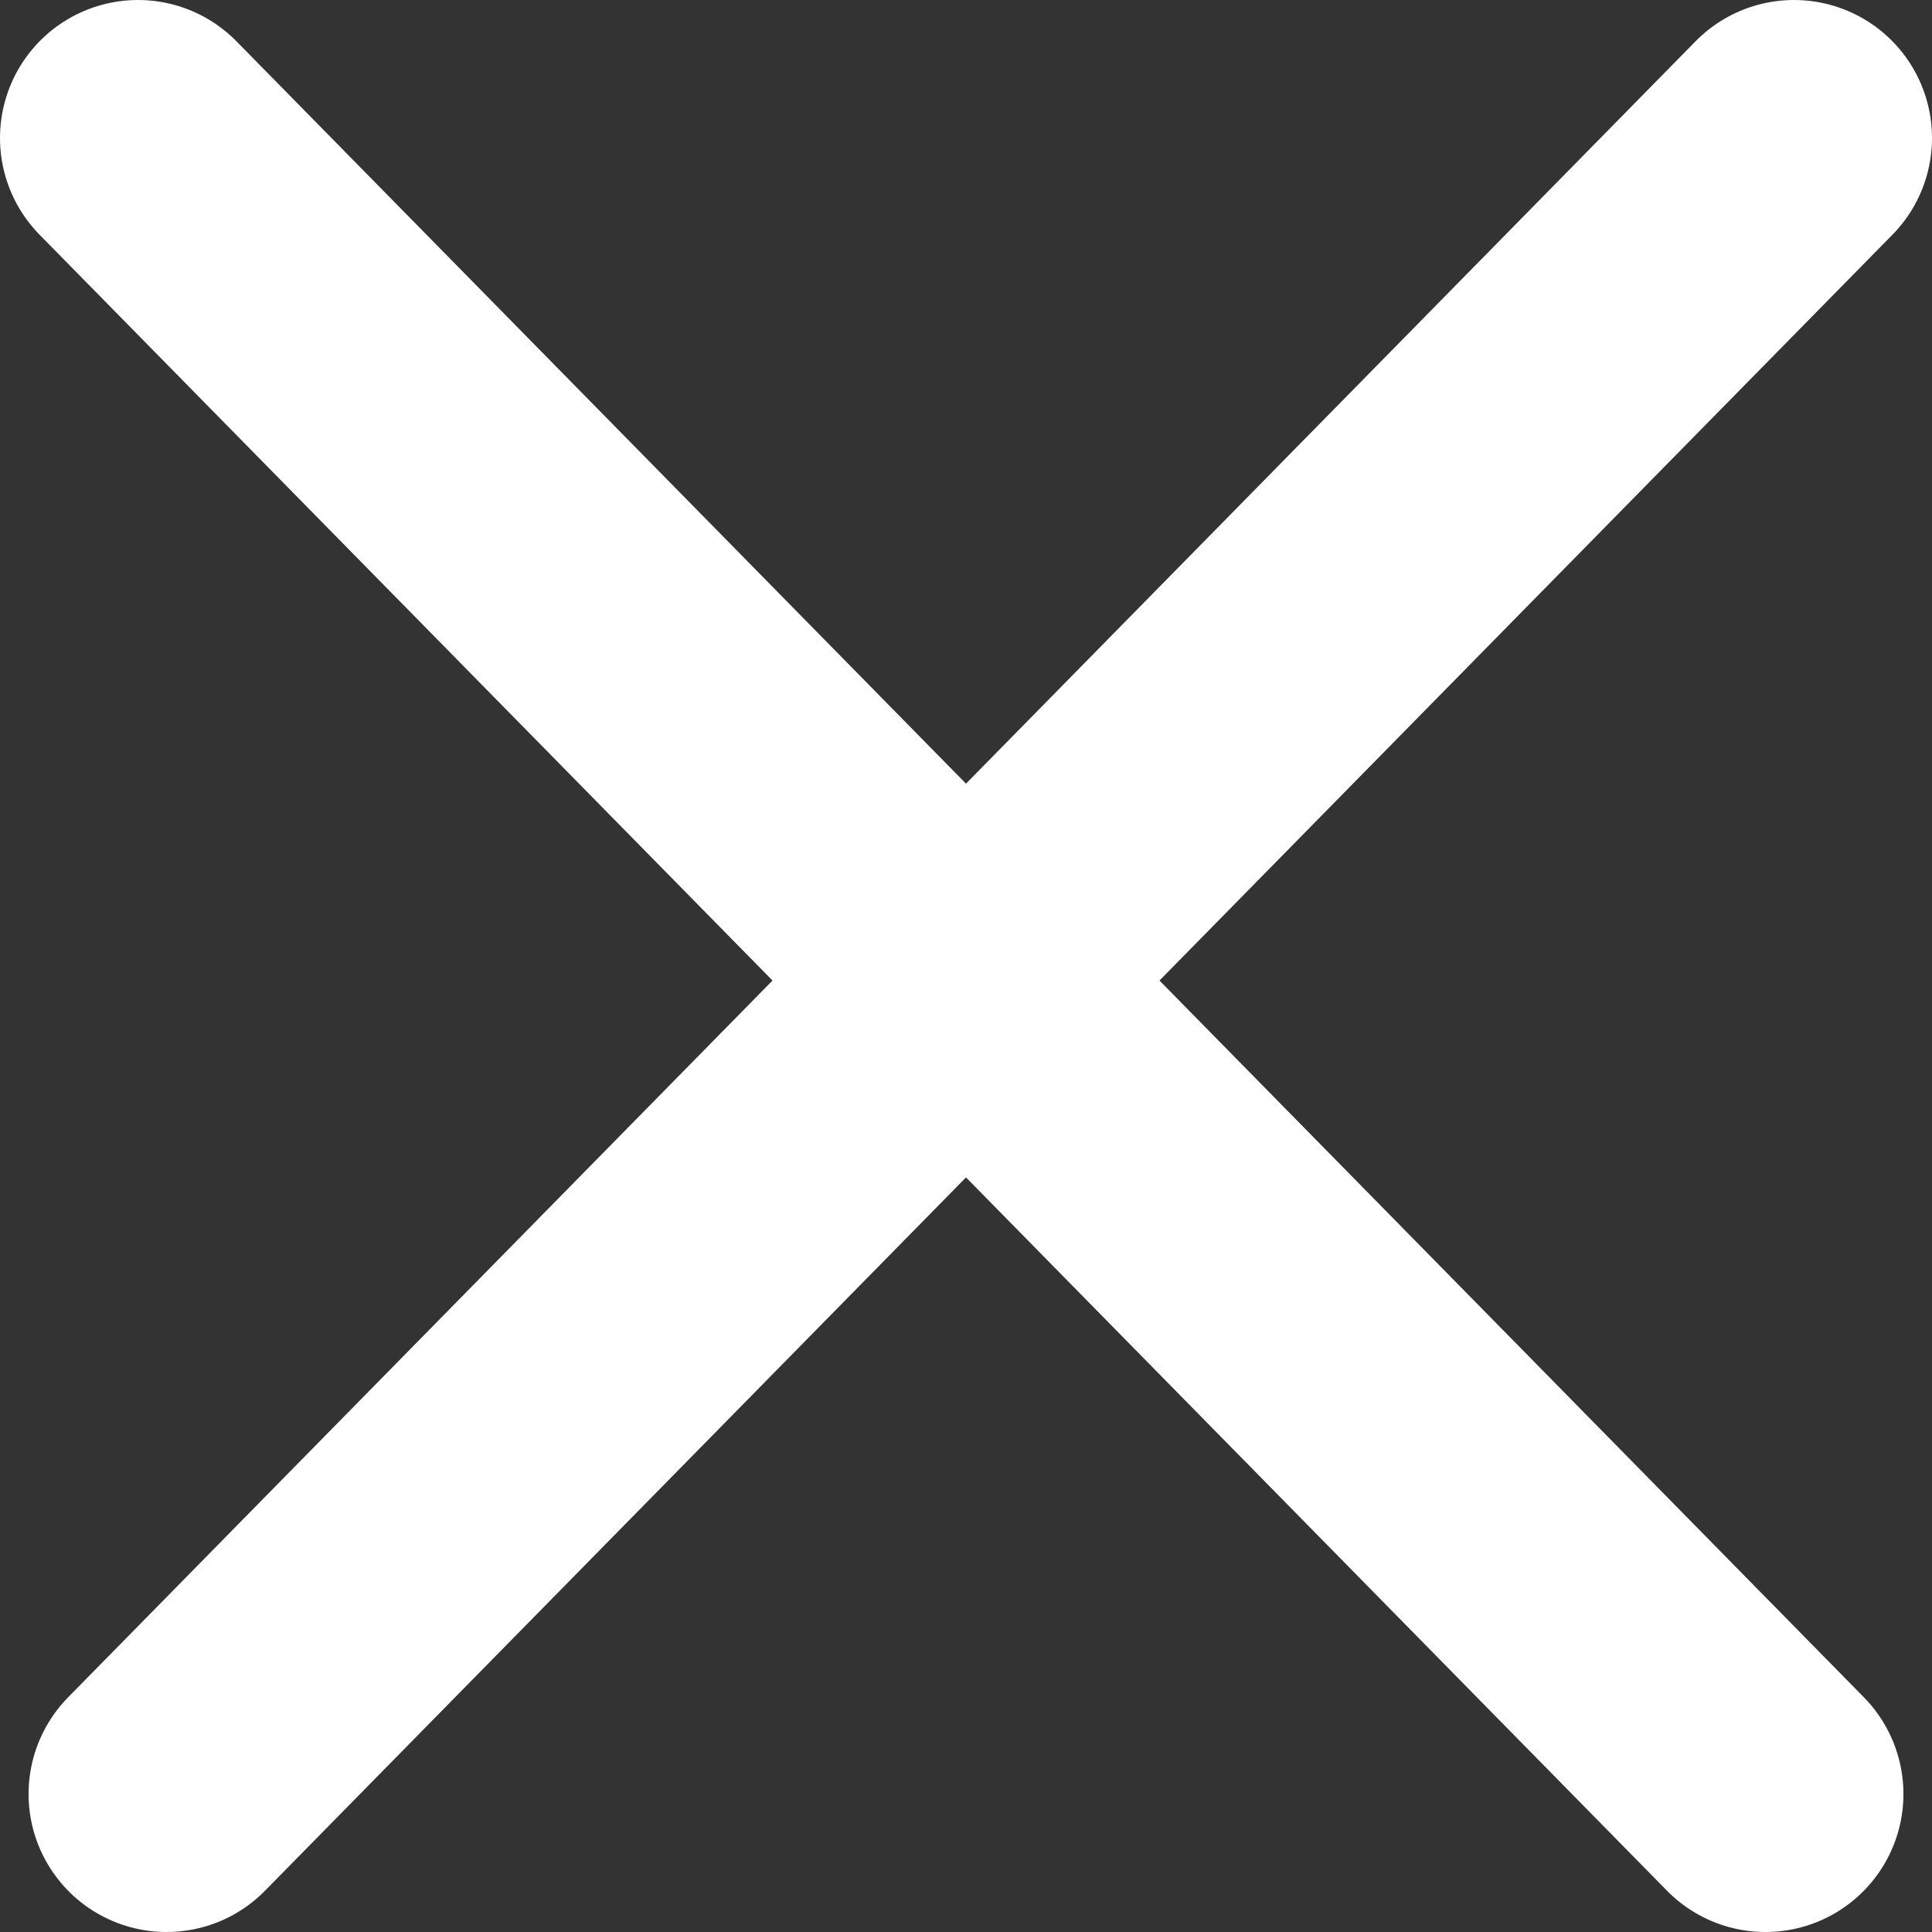 <svg width="14" height="14" viewBox="0 0 14 14" fill="none" xmlns="http://www.w3.org/2000/svg">
<rect x="0" y="0" width="14" height="14" fill="#333333" stroke="none"/>
<path d="M12.793 13L1 1M13 1L1.207 13" stroke="white" stroke-width="2" stroke-linecap="round"/>
</svg>
